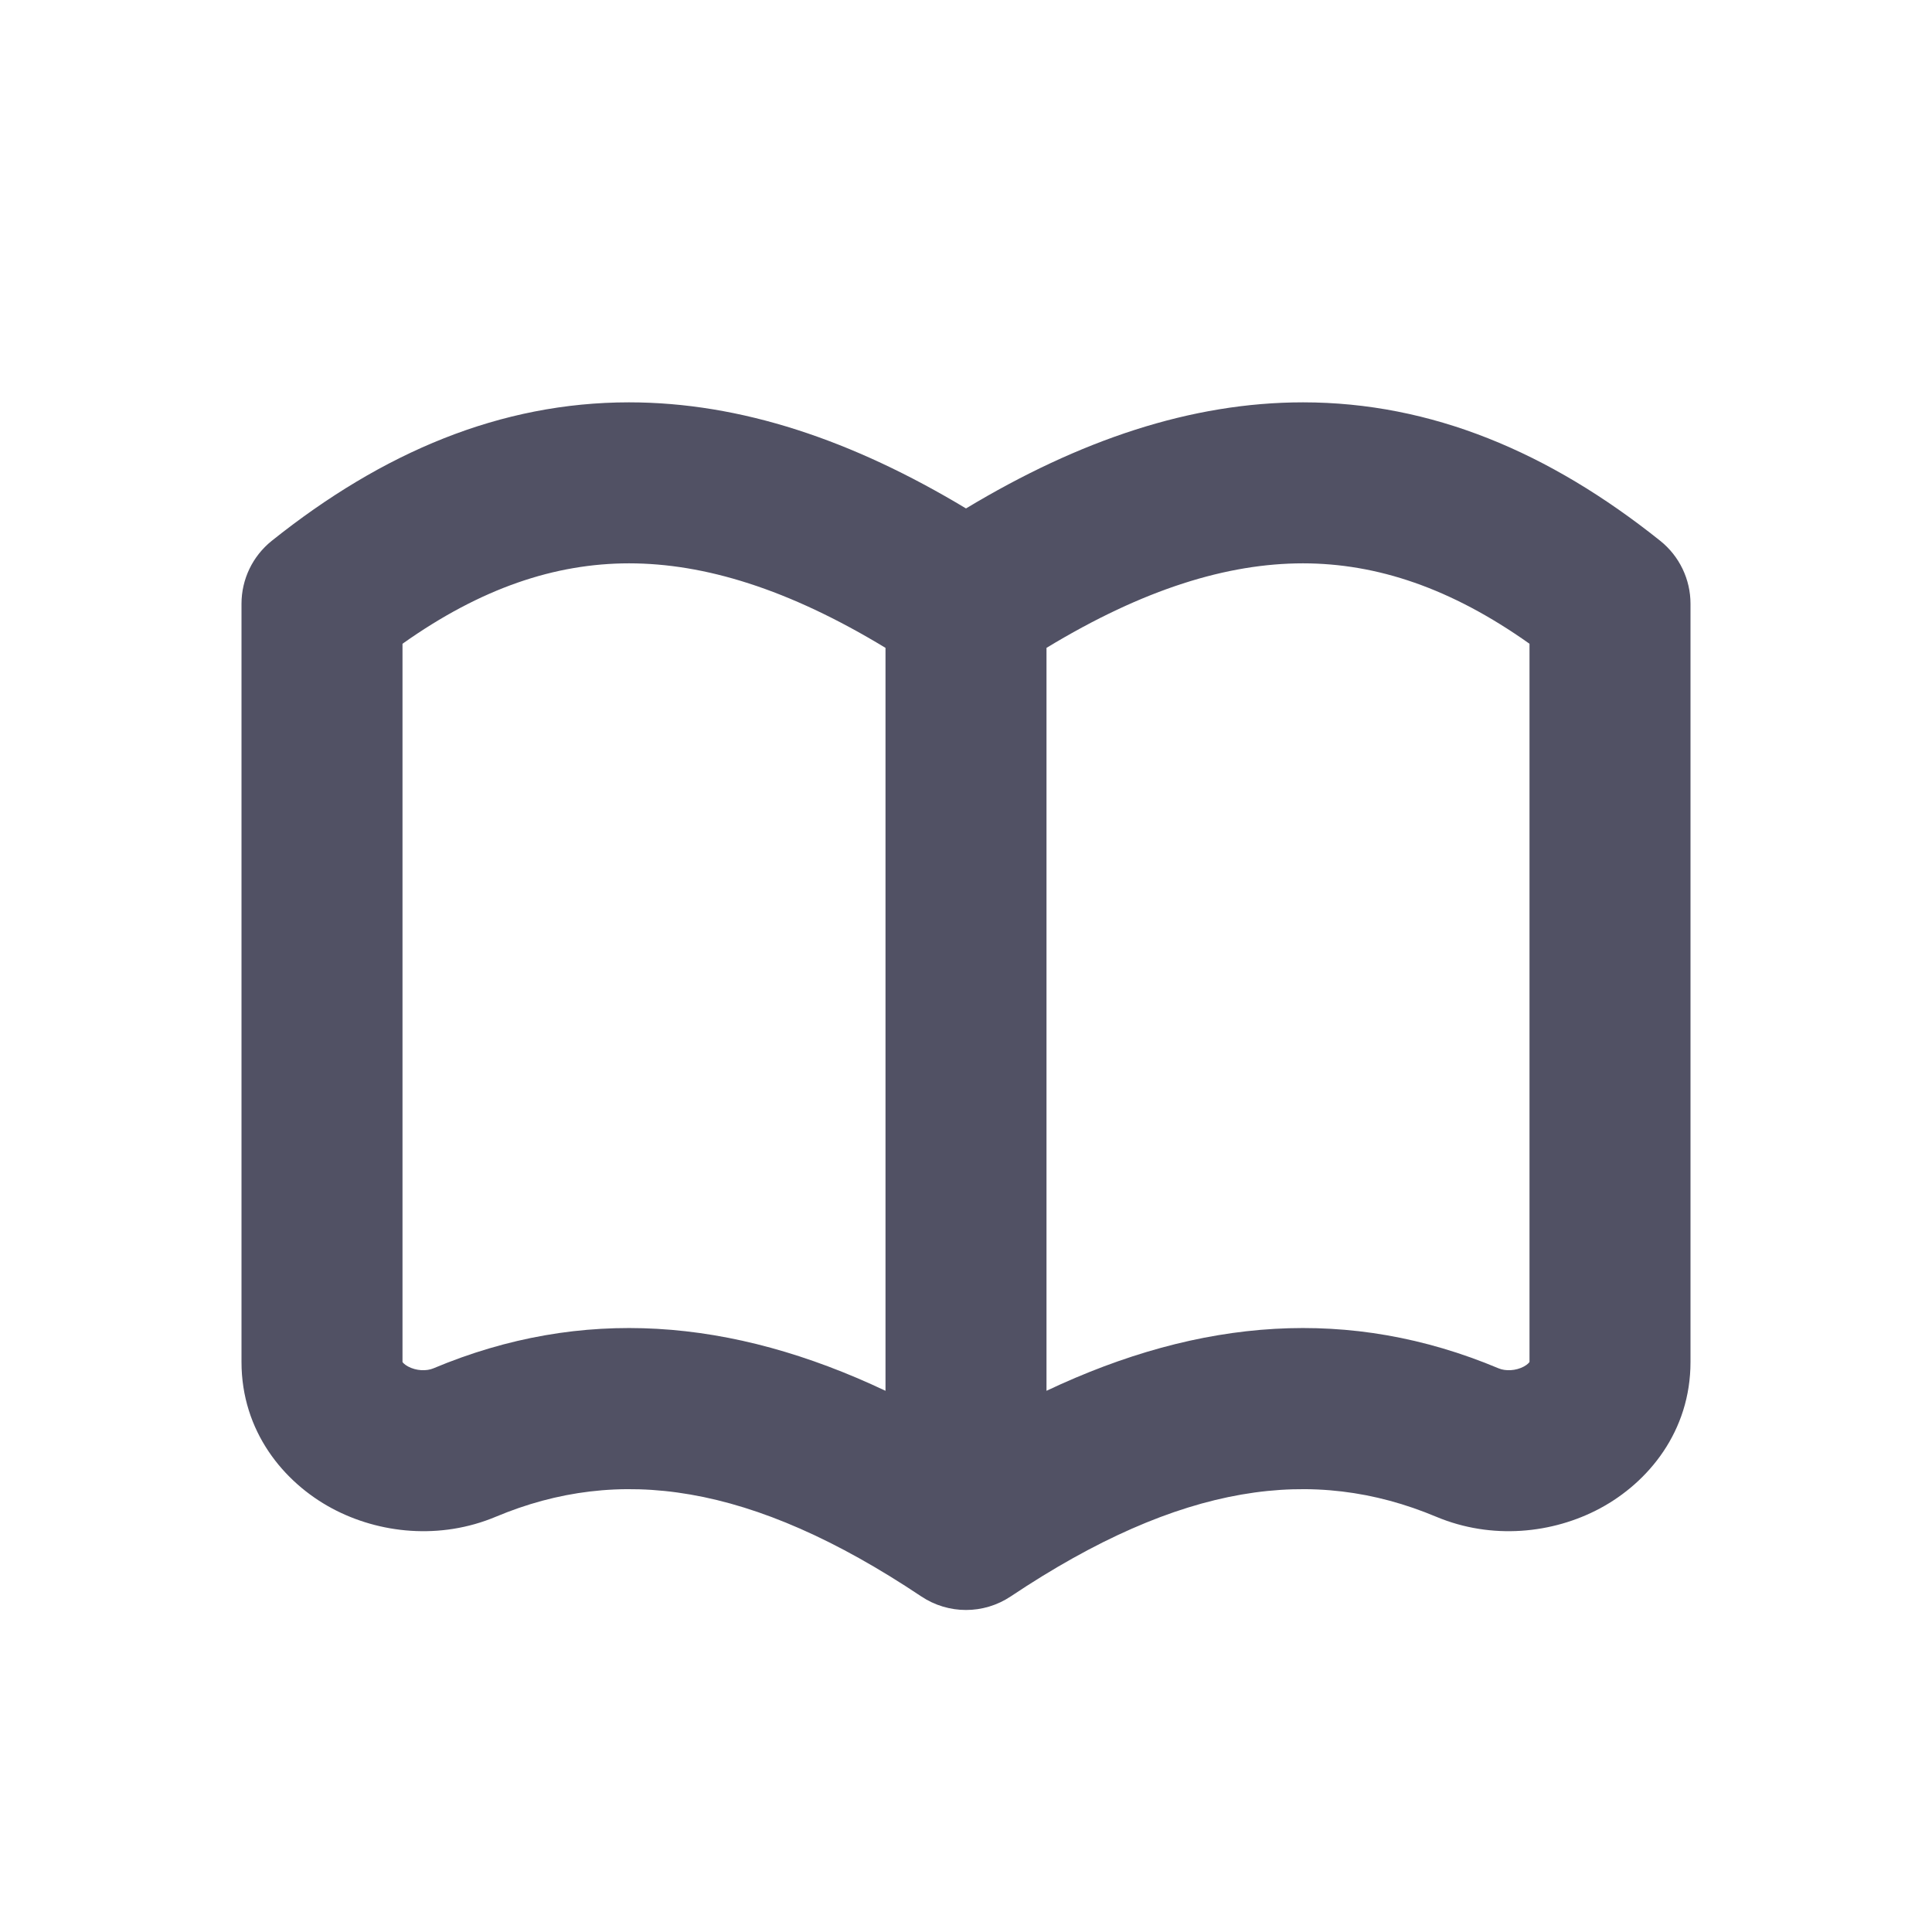 <svg width="24" height="24" viewBox="0 0 24 24" fill="none" xmlns="http://www.w3.org/2000/svg">
<path d="M12 6.316C10.591 5.468 9.205 4.998 7.812 4.998C6.22 4.999 4.757 5.614 3.375 6.719C3.138 6.909 3 7.196 3 7.5V16.919C3 17.78 3.522 18.414 4.123 18.737C4.712 19.053 5.471 19.13 6.158 18.842C7.682 18.203 9.325 18.415 11.444 19.831C11.781 20.056 12.219 20.056 12.556 19.831C14.675 18.415 16.318 18.203 17.842 18.842C18.529 19.13 19.288 19.053 19.877 18.737C20.478 18.414 21 17.78 21 16.919V7.5C21 7.196 20.862 6.909 20.625 6.719C19.243 5.614 17.78 4.999 16.188 4.998C14.795 4.998 13.409 5.468 12 6.316ZM11 8.048V17.277C9.087 16.372 7.23 16.223 5.384 16.998C5.298 17.034 5.171 17.03 5.069 16.975C5.023 16.95 5.005 16.927 5 16.92L5 7.997C5.977 7.304 6.896 6.999 7.813 6.998C8.749 6.998 9.792 7.315 11 8.048ZM13 17.277V8.048C14.208 7.315 15.251 6.998 16.187 6.998C17.104 6.999 18.023 7.304 19 7.997V16.919C19 16.923 19.001 16.918 19 16.919C18.995 16.926 18.977 16.95 18.931 16.975C18.829 17.03 18.702 17.034 18.616 16.998C16.77 16.223 14.913 16.372 13 17.277Z" fill="#515164"/>
</svg>
